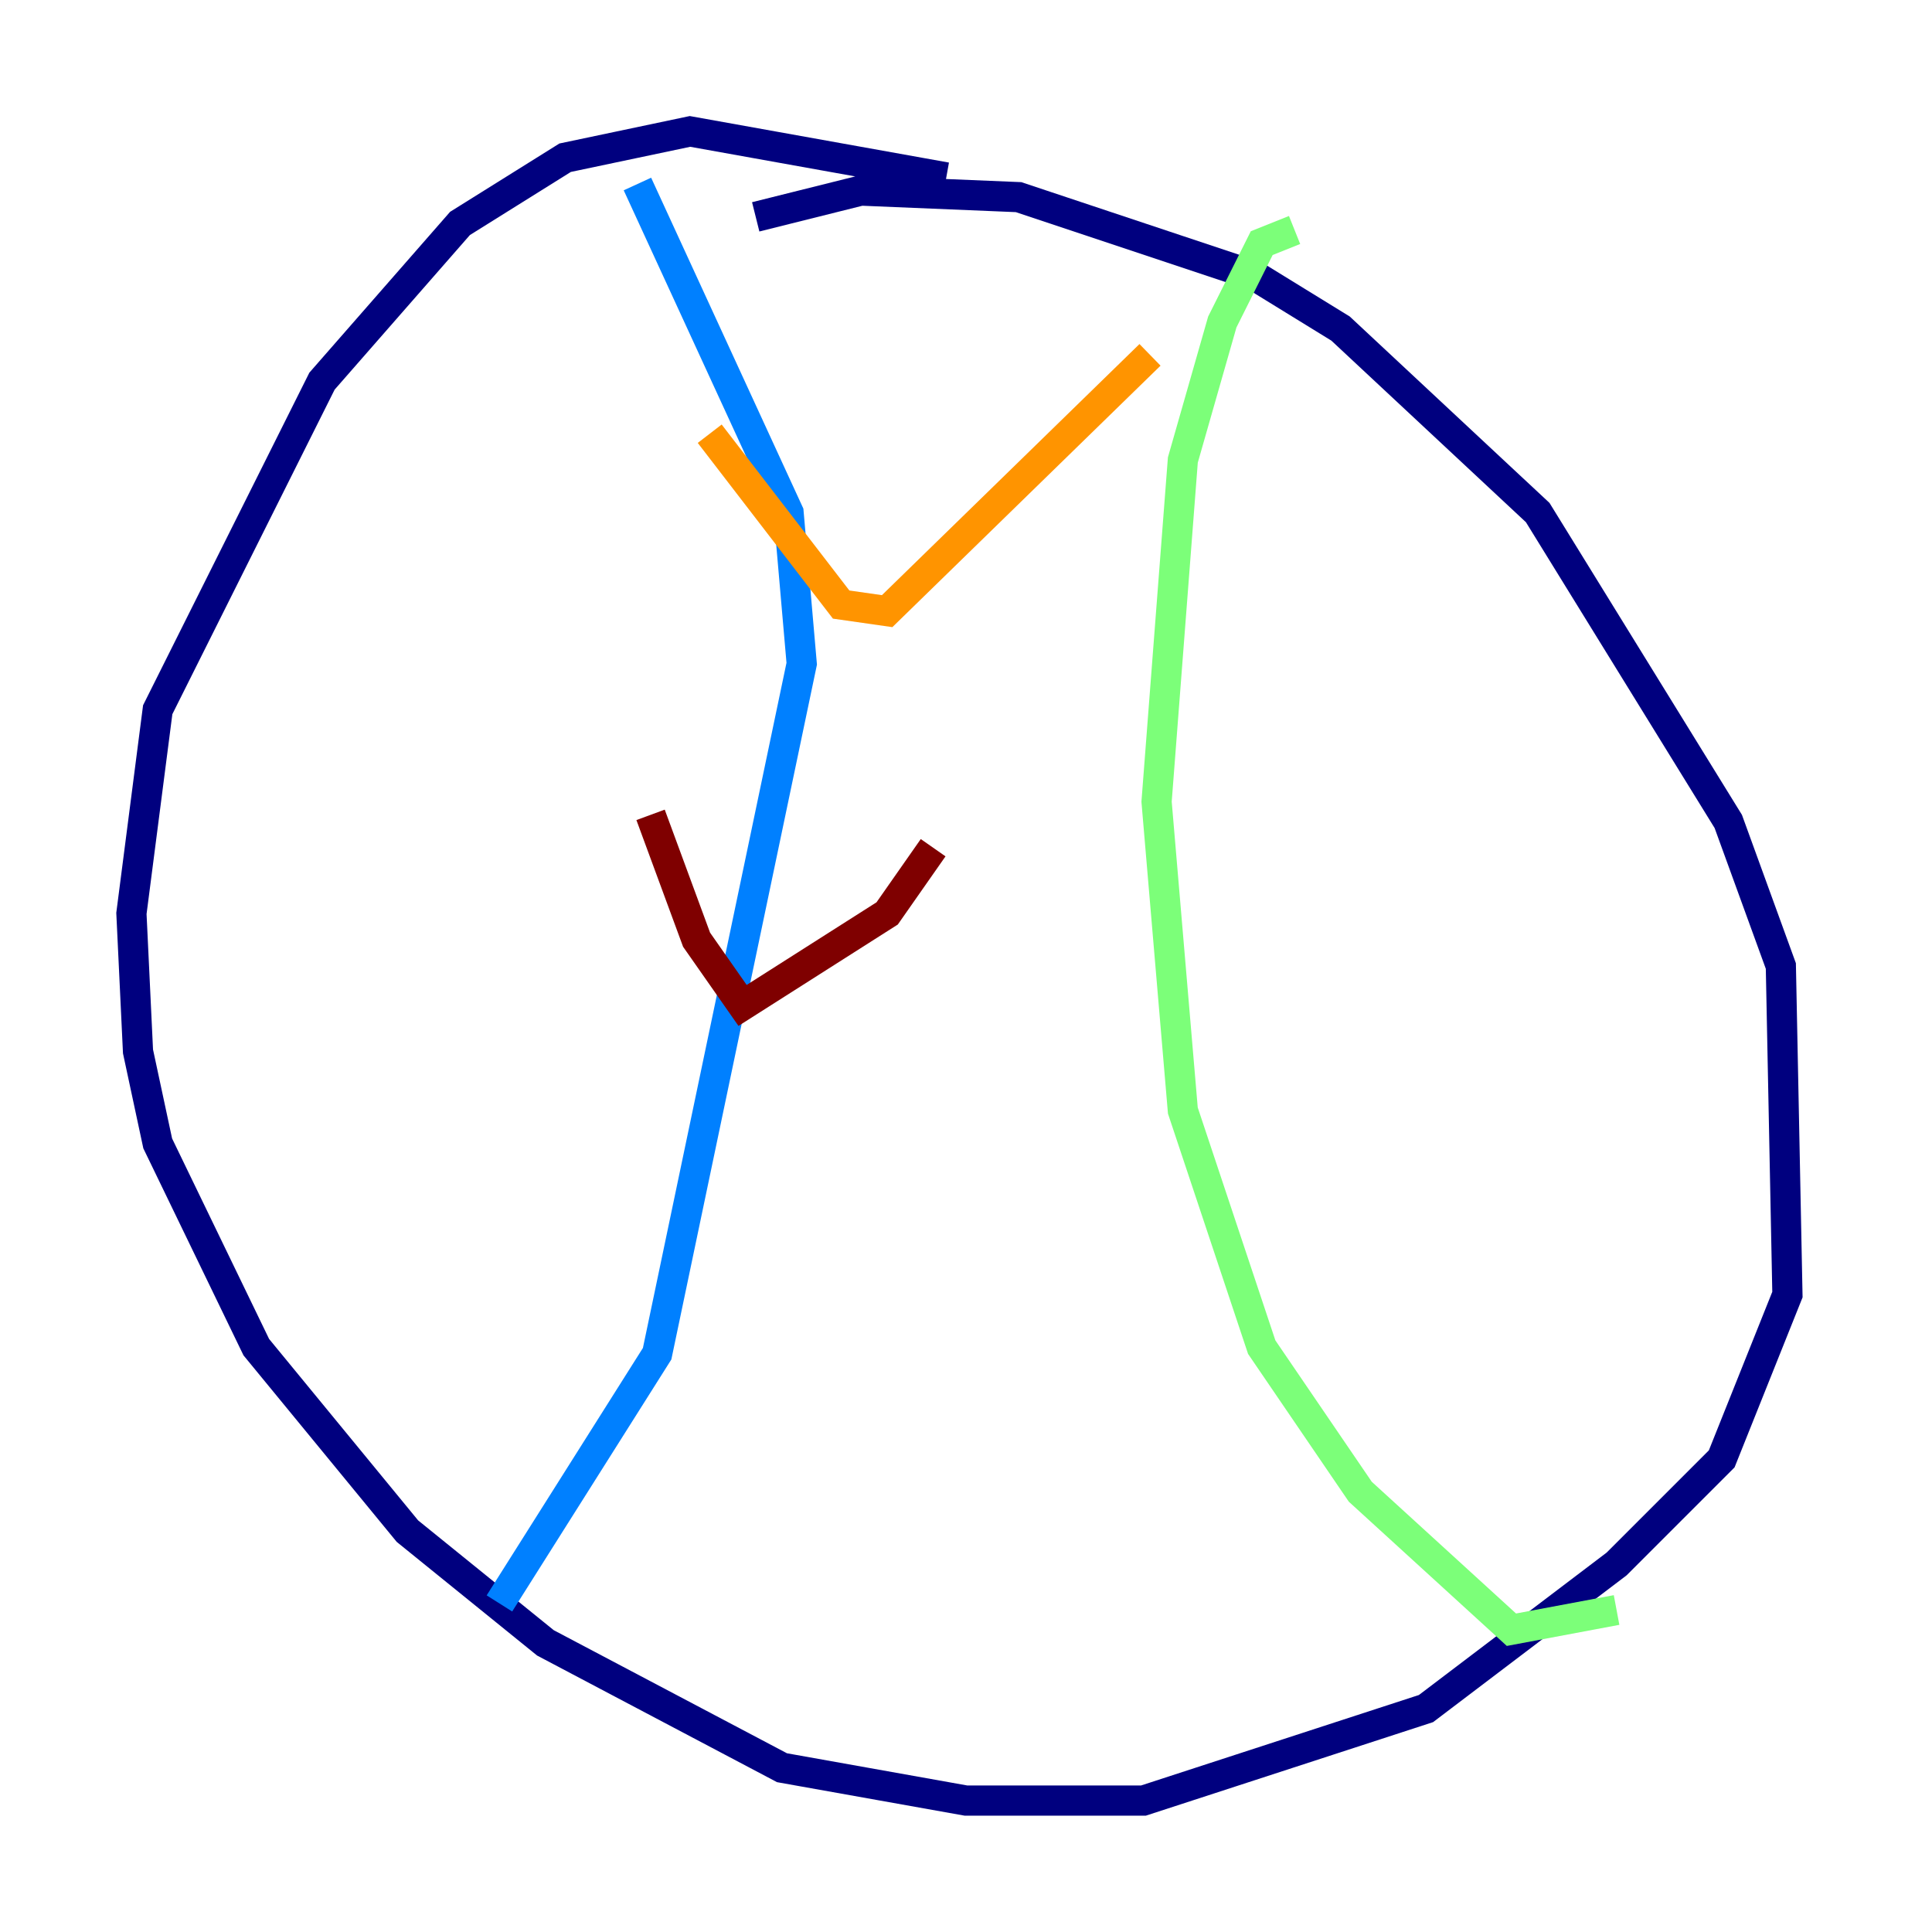<?xml version="1.0" encoding="utf-8" ?>
<svg baseProfile="tiny" height="128" version="1.2" viewBox="0,0,128,128" width="128" xmlns="http://www.w3.org/2000/svg" xmlns:ev="http://www.w3.org/2001/xml-events" xmlns:xlink="http://www.w3.org/1999/xlink"><defs /><polyline fill="none" points="62.694,11.755 45.714,8.707 37.442,10.449 30.476,14.803 21.333,25.252 10.449,47.02 8.707,60.517 9.143,69.66 10.449,75.755 16.98,89.252 26.993,101.442 36.136,108.844 51.809,117.116 64.0,119.293 75.755,119.293 94.476,113.197 107.102,103.619 114.068,96.653 118.422,85.769 117.986,64.0 114.503,54.422 101.878,33.959 88.816,21.769 83.156,18.286 67.483,13.061 57.034,12.626 50.068,14.367" stroke="#00007f" stroke-width="2" /><polyline fill="none" points="42.231,12.191 52.245,33.959 53.116,43.973 43.537,89.687 33.088,106.231" stroke="#0080ff" stroke-width="2" /><polyline fill="none" points="85.769,15.238 83.592,16.109 80.98,21.333 78.367,30.476 76.626,53.116 78.367,73.578 83.592,89.252 90.122,98.83 100.136,107.973 107.102,106.667" stroke="#7cff79" stroke-width="2" /><polyline fill="none" points="47.02,28.735 55.728,40.054 58.776,40.49 76.191,23.51" stroke="#ff9400" stroke-width="2" /><polyline fill="none" points="43.102,53.986 46.15,62.258 49.197,66.612 58.776,60.517 61.823,56.163" stroke="#7f0000" stroke-width="2" /></svg>